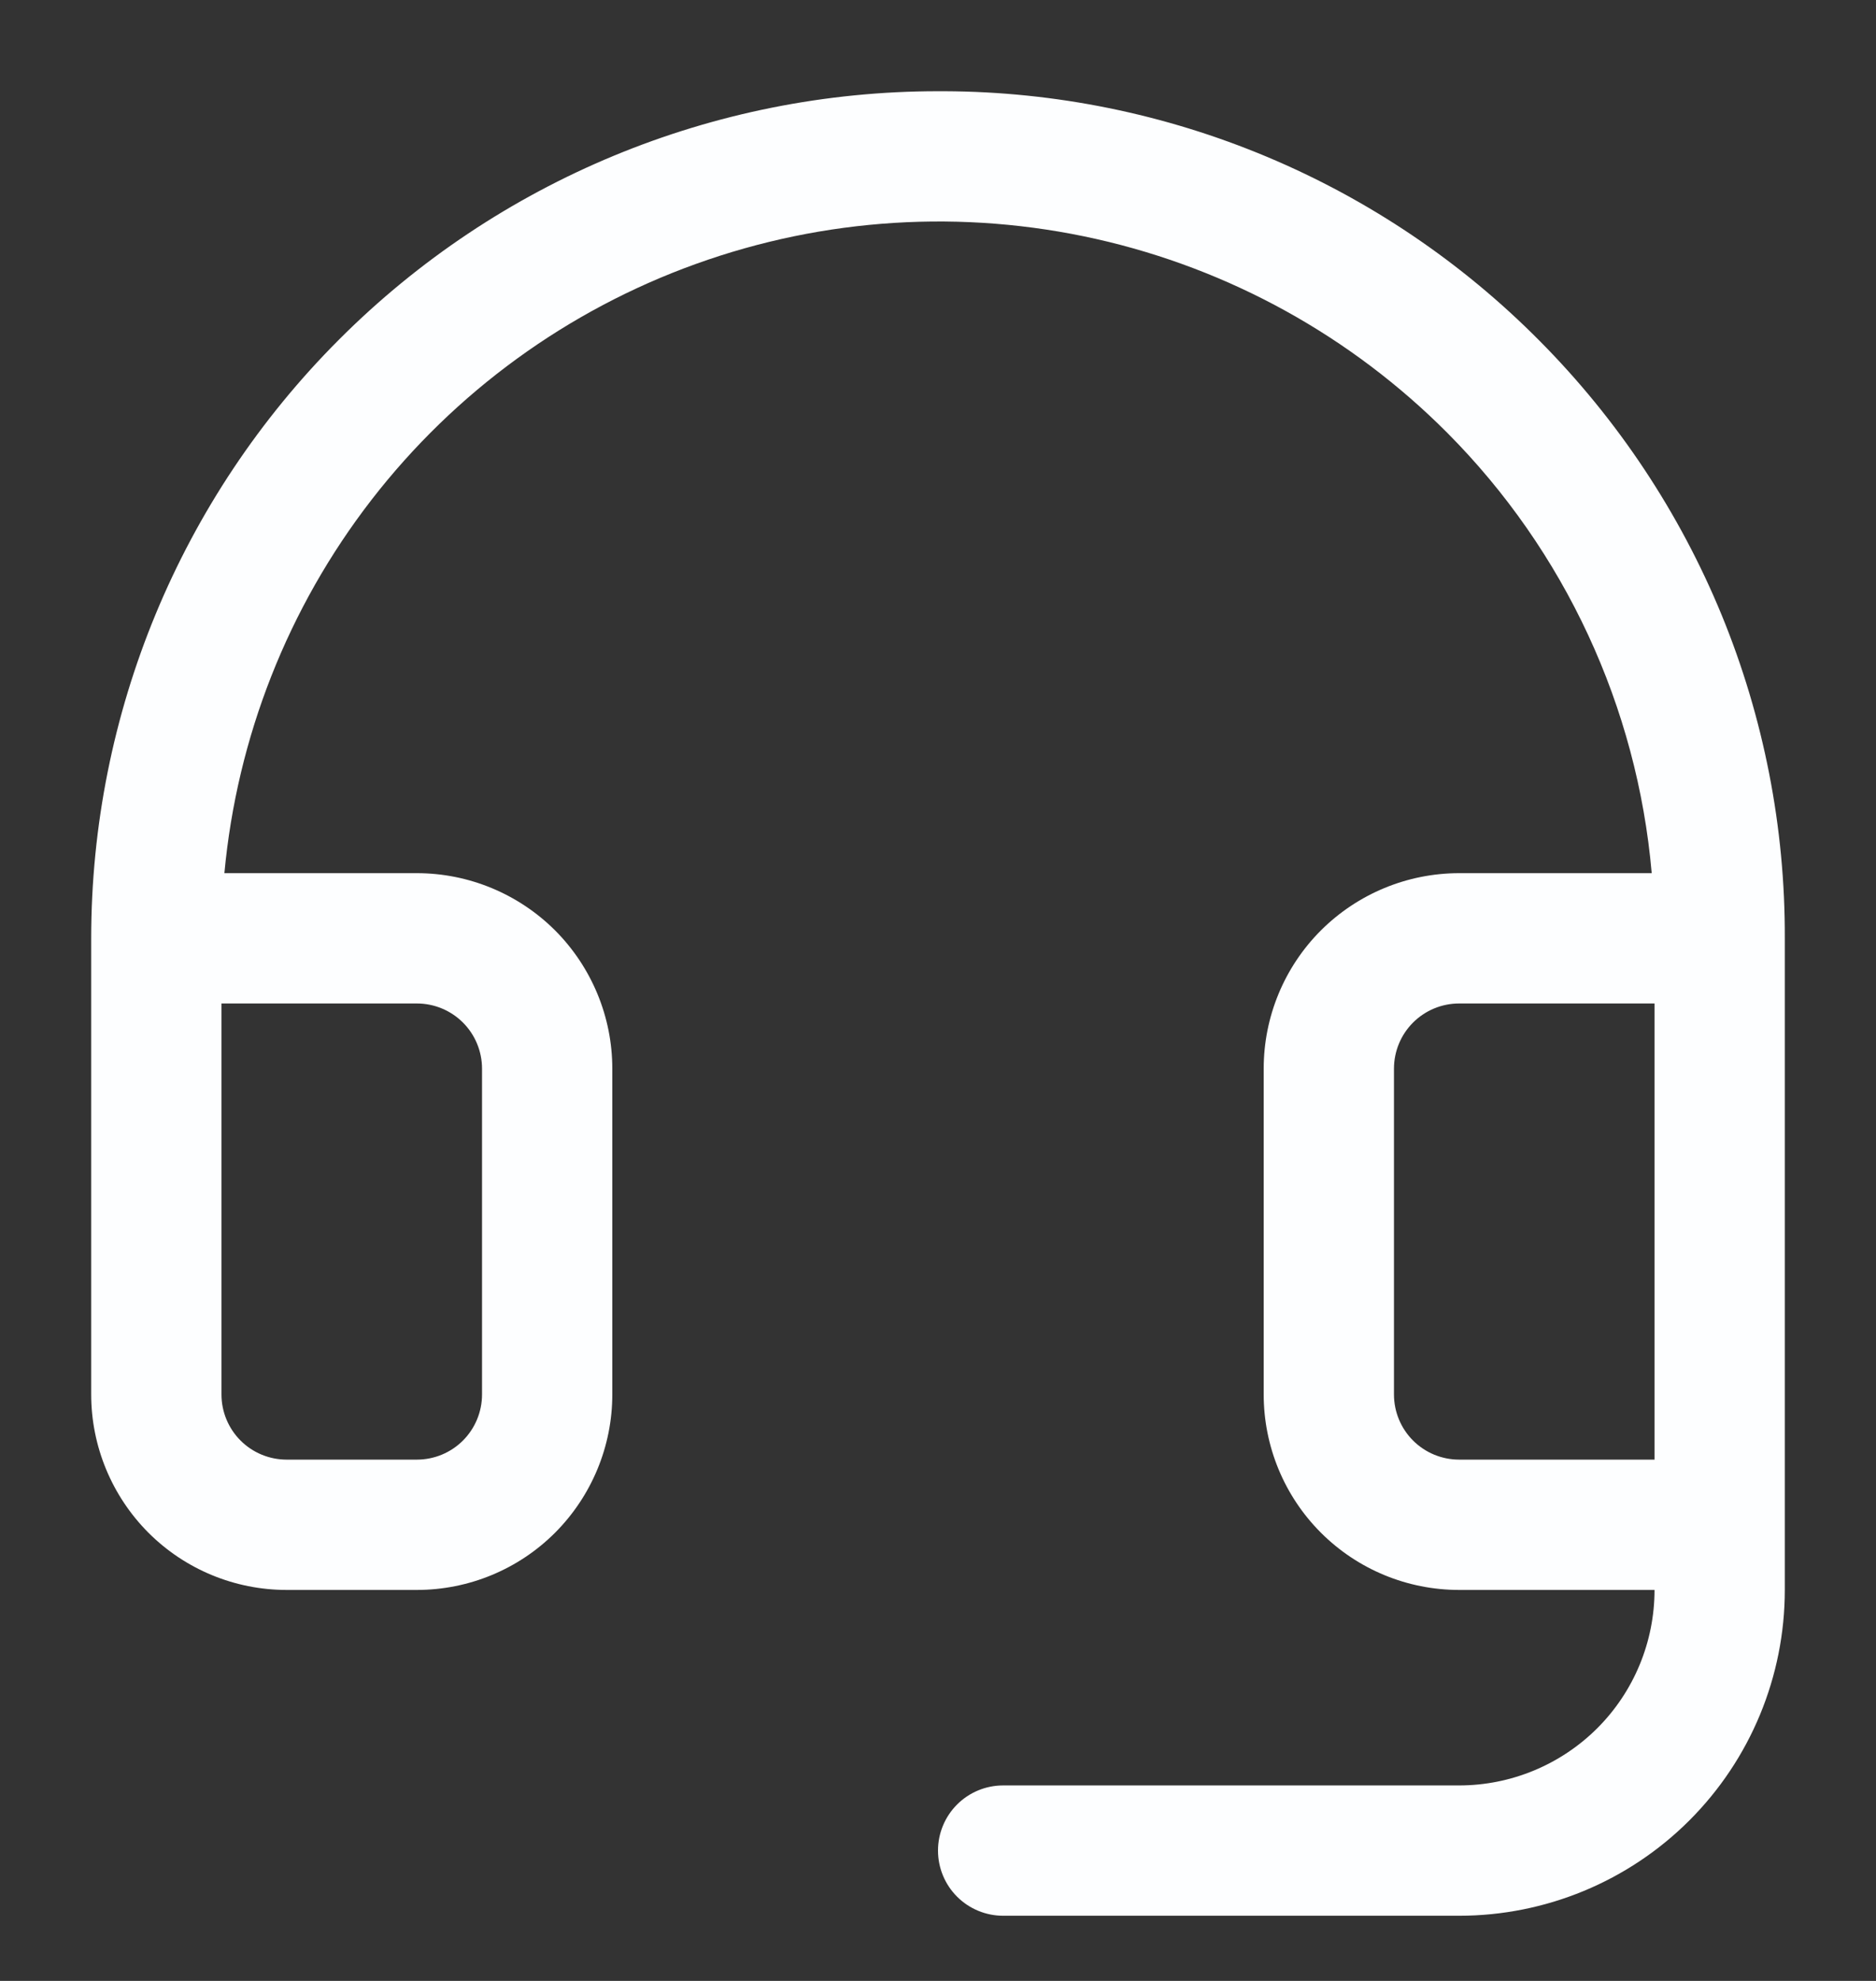 <svg width="18" height="19" viewBox="0 0 18 19" fill="none" xmlns="http://www.w3.org/2000/svg">
<rect x="0" y="0" width="18" height="19" fill="#333333" stroke="none"/>
<path d="M14.773 3.27C14.025 2.515 13.136 1.915 12.156 1.504C11.176 1.093 10.124 0.879 9.062 0.875H9C6.845 0.875 4.778 1.731 3.255 3.255C1.731 4.778 0.875 6.845 0.875 9V13.375C0.875 13.872 1.073 14.349 1.424 14.701C1.776 15.053 2.253 15.25 2.75 15.25H4C4.497 15.25 4.974 15.053 5.326 14.701C5.677 14.349 5.875 13.872 5.875 13.375V10.25C5.875 9.753 5.677 9.276 5.326 8.924C4.974 8.573 4.497 8.375 4 8.375H2.153C2.274 7.072 2.763 5.83 3.564 4.795C4.365 3.76 5.445 2.975 6.676 2.532C7.908 2.088 9.24 2.005 10.517 2.292C11.794 2.579 12.962 3.224 13.886 4.151C15.015 5.285 15.709 6.781 15.848 8.375H14C13.503 8.375 13.026 8.573 12.674 8.924C12.322 9.276 12.125 9.753 12.125 10.25V13.375C12.125 13.872 12.322 14.349 12.674 14.701C13.026 15.053 13.503 15.25 14 15.25H15.875C15.875 15.747 15.678 16.224 15.326 16.576C14.974 16.927 14.497 17.125 14 17.125H9.625C9.459 17.125 9.3 17.191 9.183 17.308C9.066 17.425 9 17.584 9 17.75C9 17.916 9.066 18.075 9.183 18.192C9.3 18.309 9.459 18.375 9.625 18.375H14C14.829 18.375 15.624 18.046 16.21 17.46C16.796 16.874 17.125 16.079 17.125 15.25V9C17.129 7.937 16.923 6.884 16.52 5.901C16.116 4.918 15.522 4.024 14.773 3.27ZM4 9.625C4.166 9.625 4.325 9.691 4.442 9.808C4.559 9.925 4.625 10.084 4.625 10.25V13.375C4.625 13.541 4.559 13.7 4.442 13.817C4.325 13.934 4.166 14 4 14H2.75C2.584 14 2.425 13.934 2.308 13.817C2.191 13.7 2.125 13.541 2.125 13.375V9.625H4ZM14 14C13.834 14 13.675 13.934 13.558 13.817C13.441 13.7 13.375 13.541 13.375 13.375V10.25C13.375 10.084 13.441 9.925 13.558 9.808C13.675 9.691 13.834 9.625 14 9.625H15.875V14H14Z" fill="#FDFEFF"/>
</svg>
